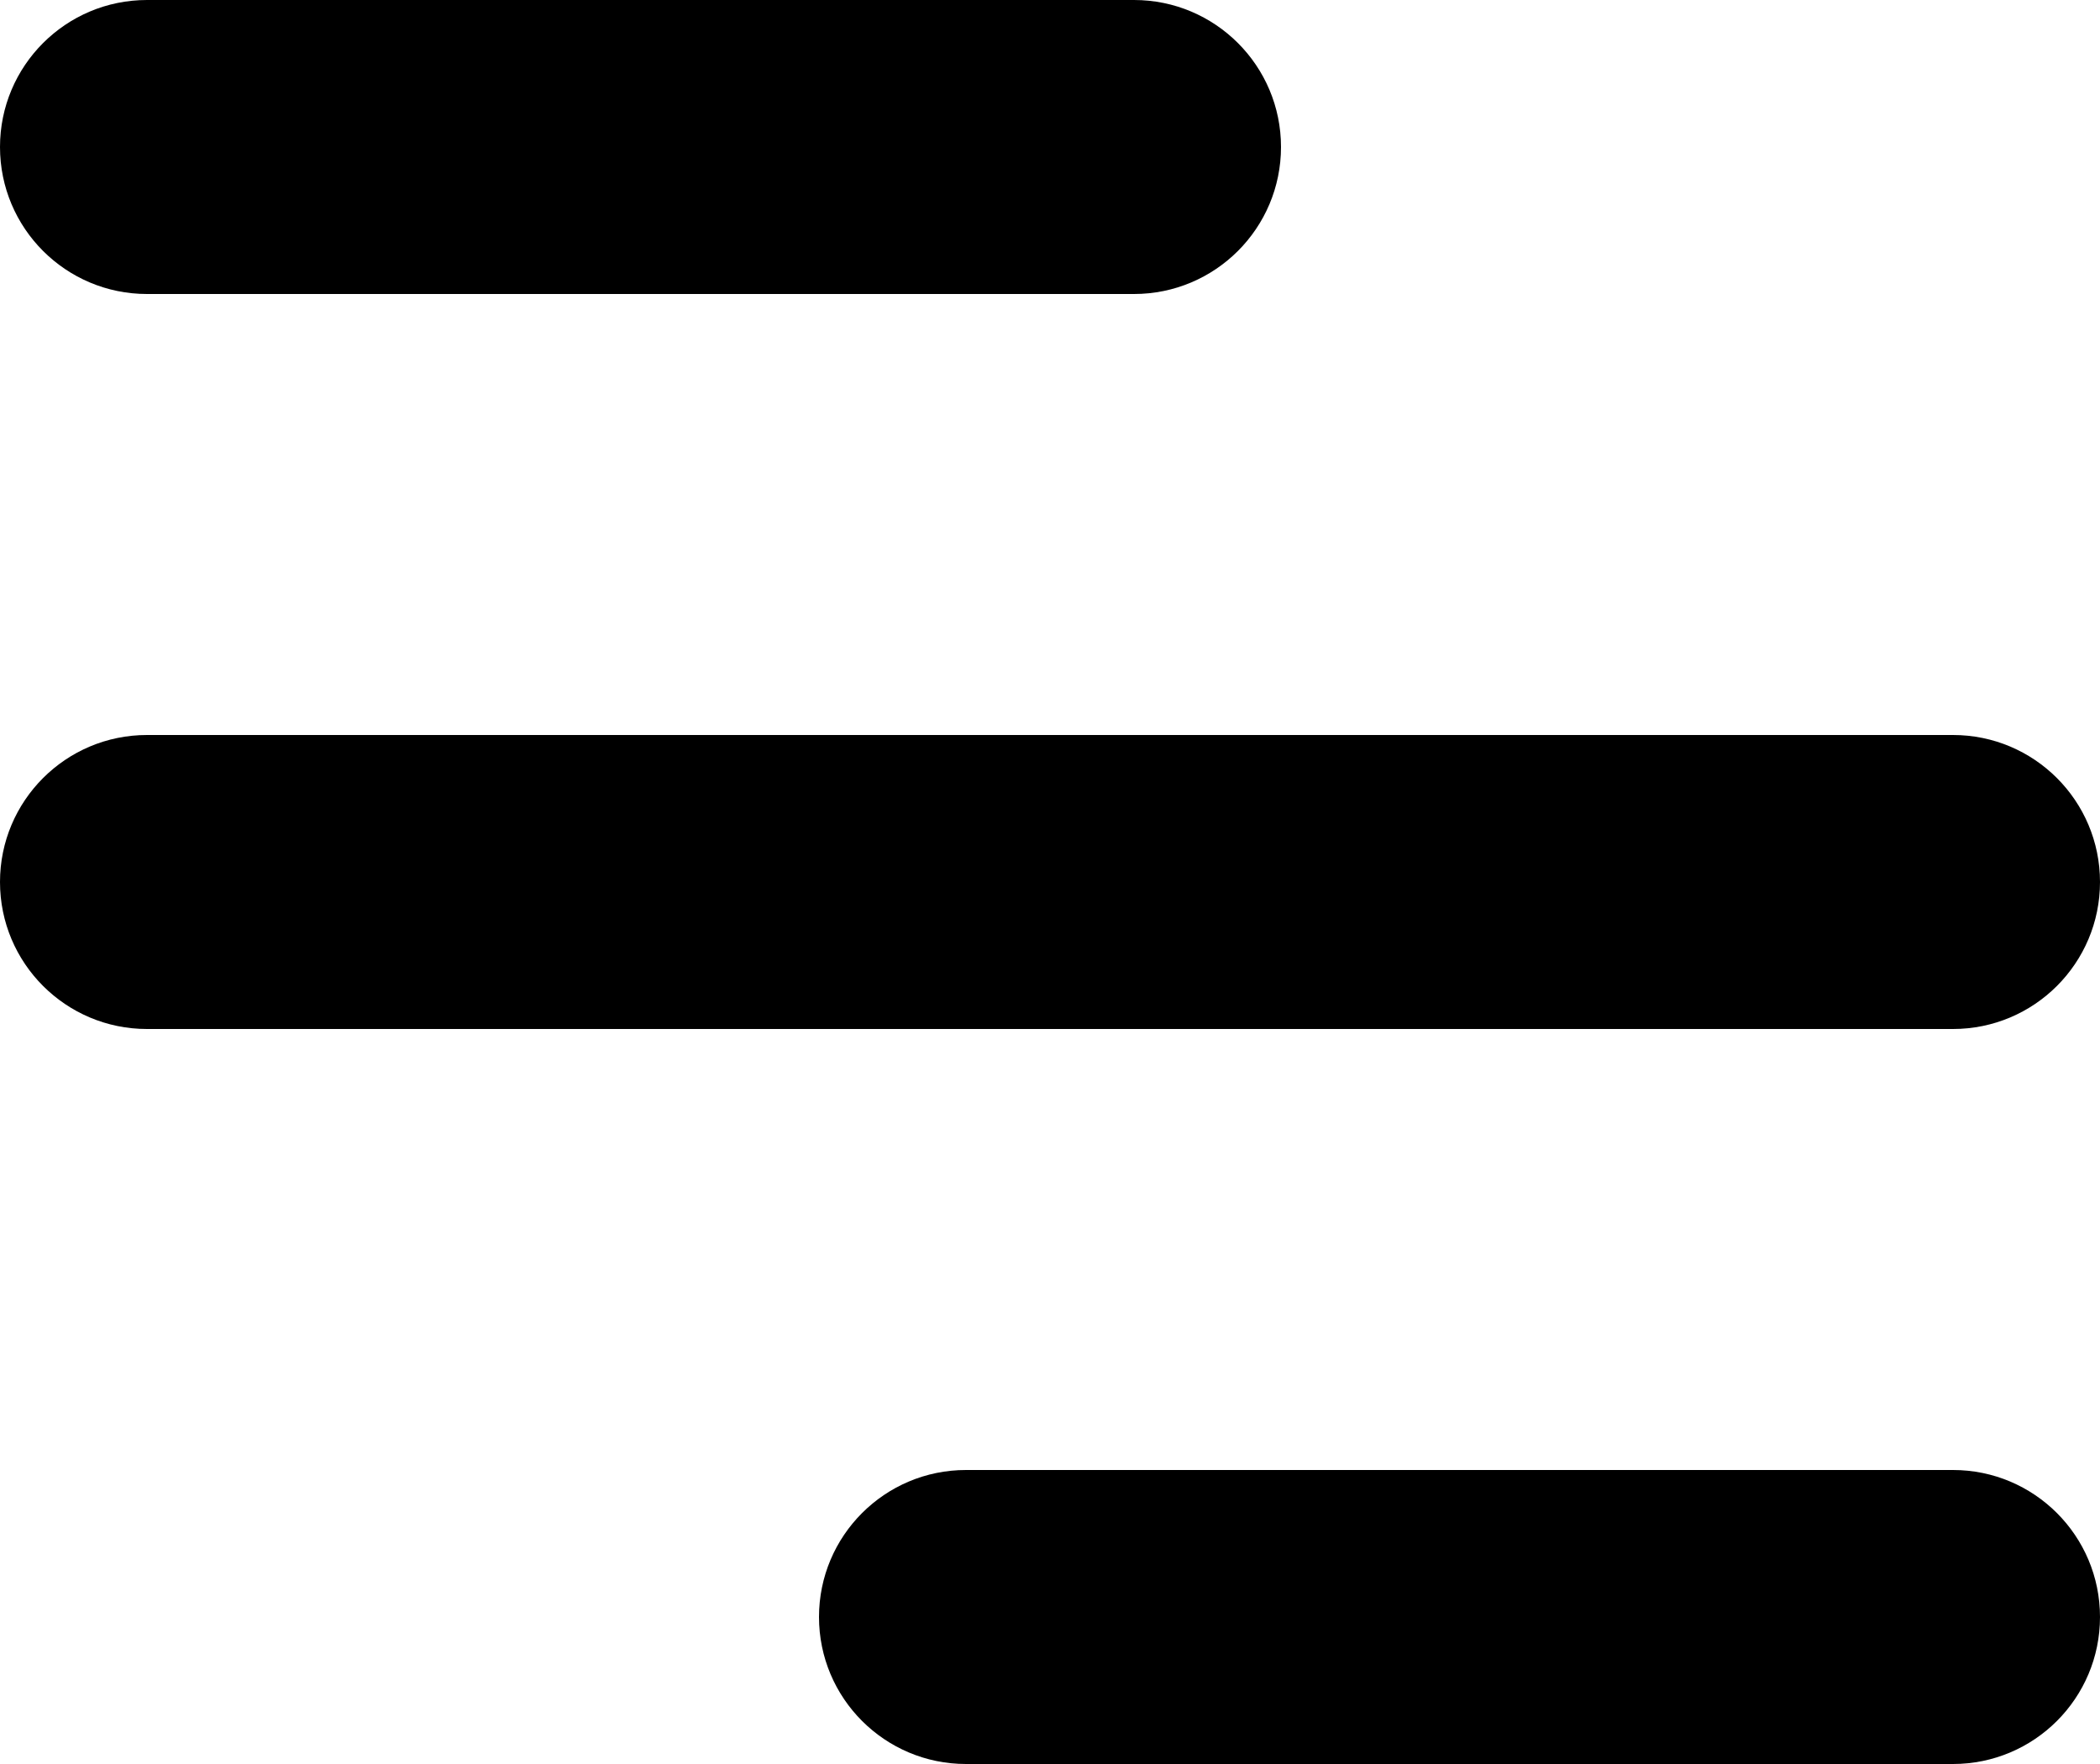 <?xml version="1.0" encoding="UTF-8"?>
<svg width="100px" height="84px" viewBox="0 0 100 84" version="1.1" xmlns="http://www.w3.org/2000/svg" xmlns:xlink="http://www.w3.org/1999/xlink">
    <!-- Generator: Sketch 62 (91390) - https://sketch.com -->
    <title>Group</title>
    <desc>Created with Sketch.</desc>
    <g id="Page-1" stroke="none" stroke-width="1" fill="none" fill-rule="evenodd">
        <g id="Artboard" transform="translate(0, -8)" fill="#000000">
            <g id="Group" transform="translate(0, 8)">
                <path d="M7,0 L54,0 C57.866,-7.10171439e-16 61,3.134 61,7 C61,10.866 57.866,14 54,14 L7,14 C3.134,14 4.73447626e-16,10.866 0,7 C-4.73447626e-16,3.134 3.134,7.10171439e-16 7,0 Z" id="Rectangle"></path>
                <path d="M46,70 L93,70 C96.866,70 100,73.134 100,77 C100,80.866 96.866,84 93,84 L46,84 C42.134,84 39,80.866 39,77 C39,73.134 42.134,70 46,70 Z" id="Rectangle-Copy-2"></path>
                <path d="M7,35 L93,35 C96.866,35 100,38.134 100,42 C100,45.866 96.866,49 93,49 L7,49 C3.134,49 4.73447626e-16,45.866 0,42 C4.14730794e-16,38.134 3.134,35 7,35 Z" id="Rectangle-Copy"></path>
            </g>
        </g>
    </g>
</svg>